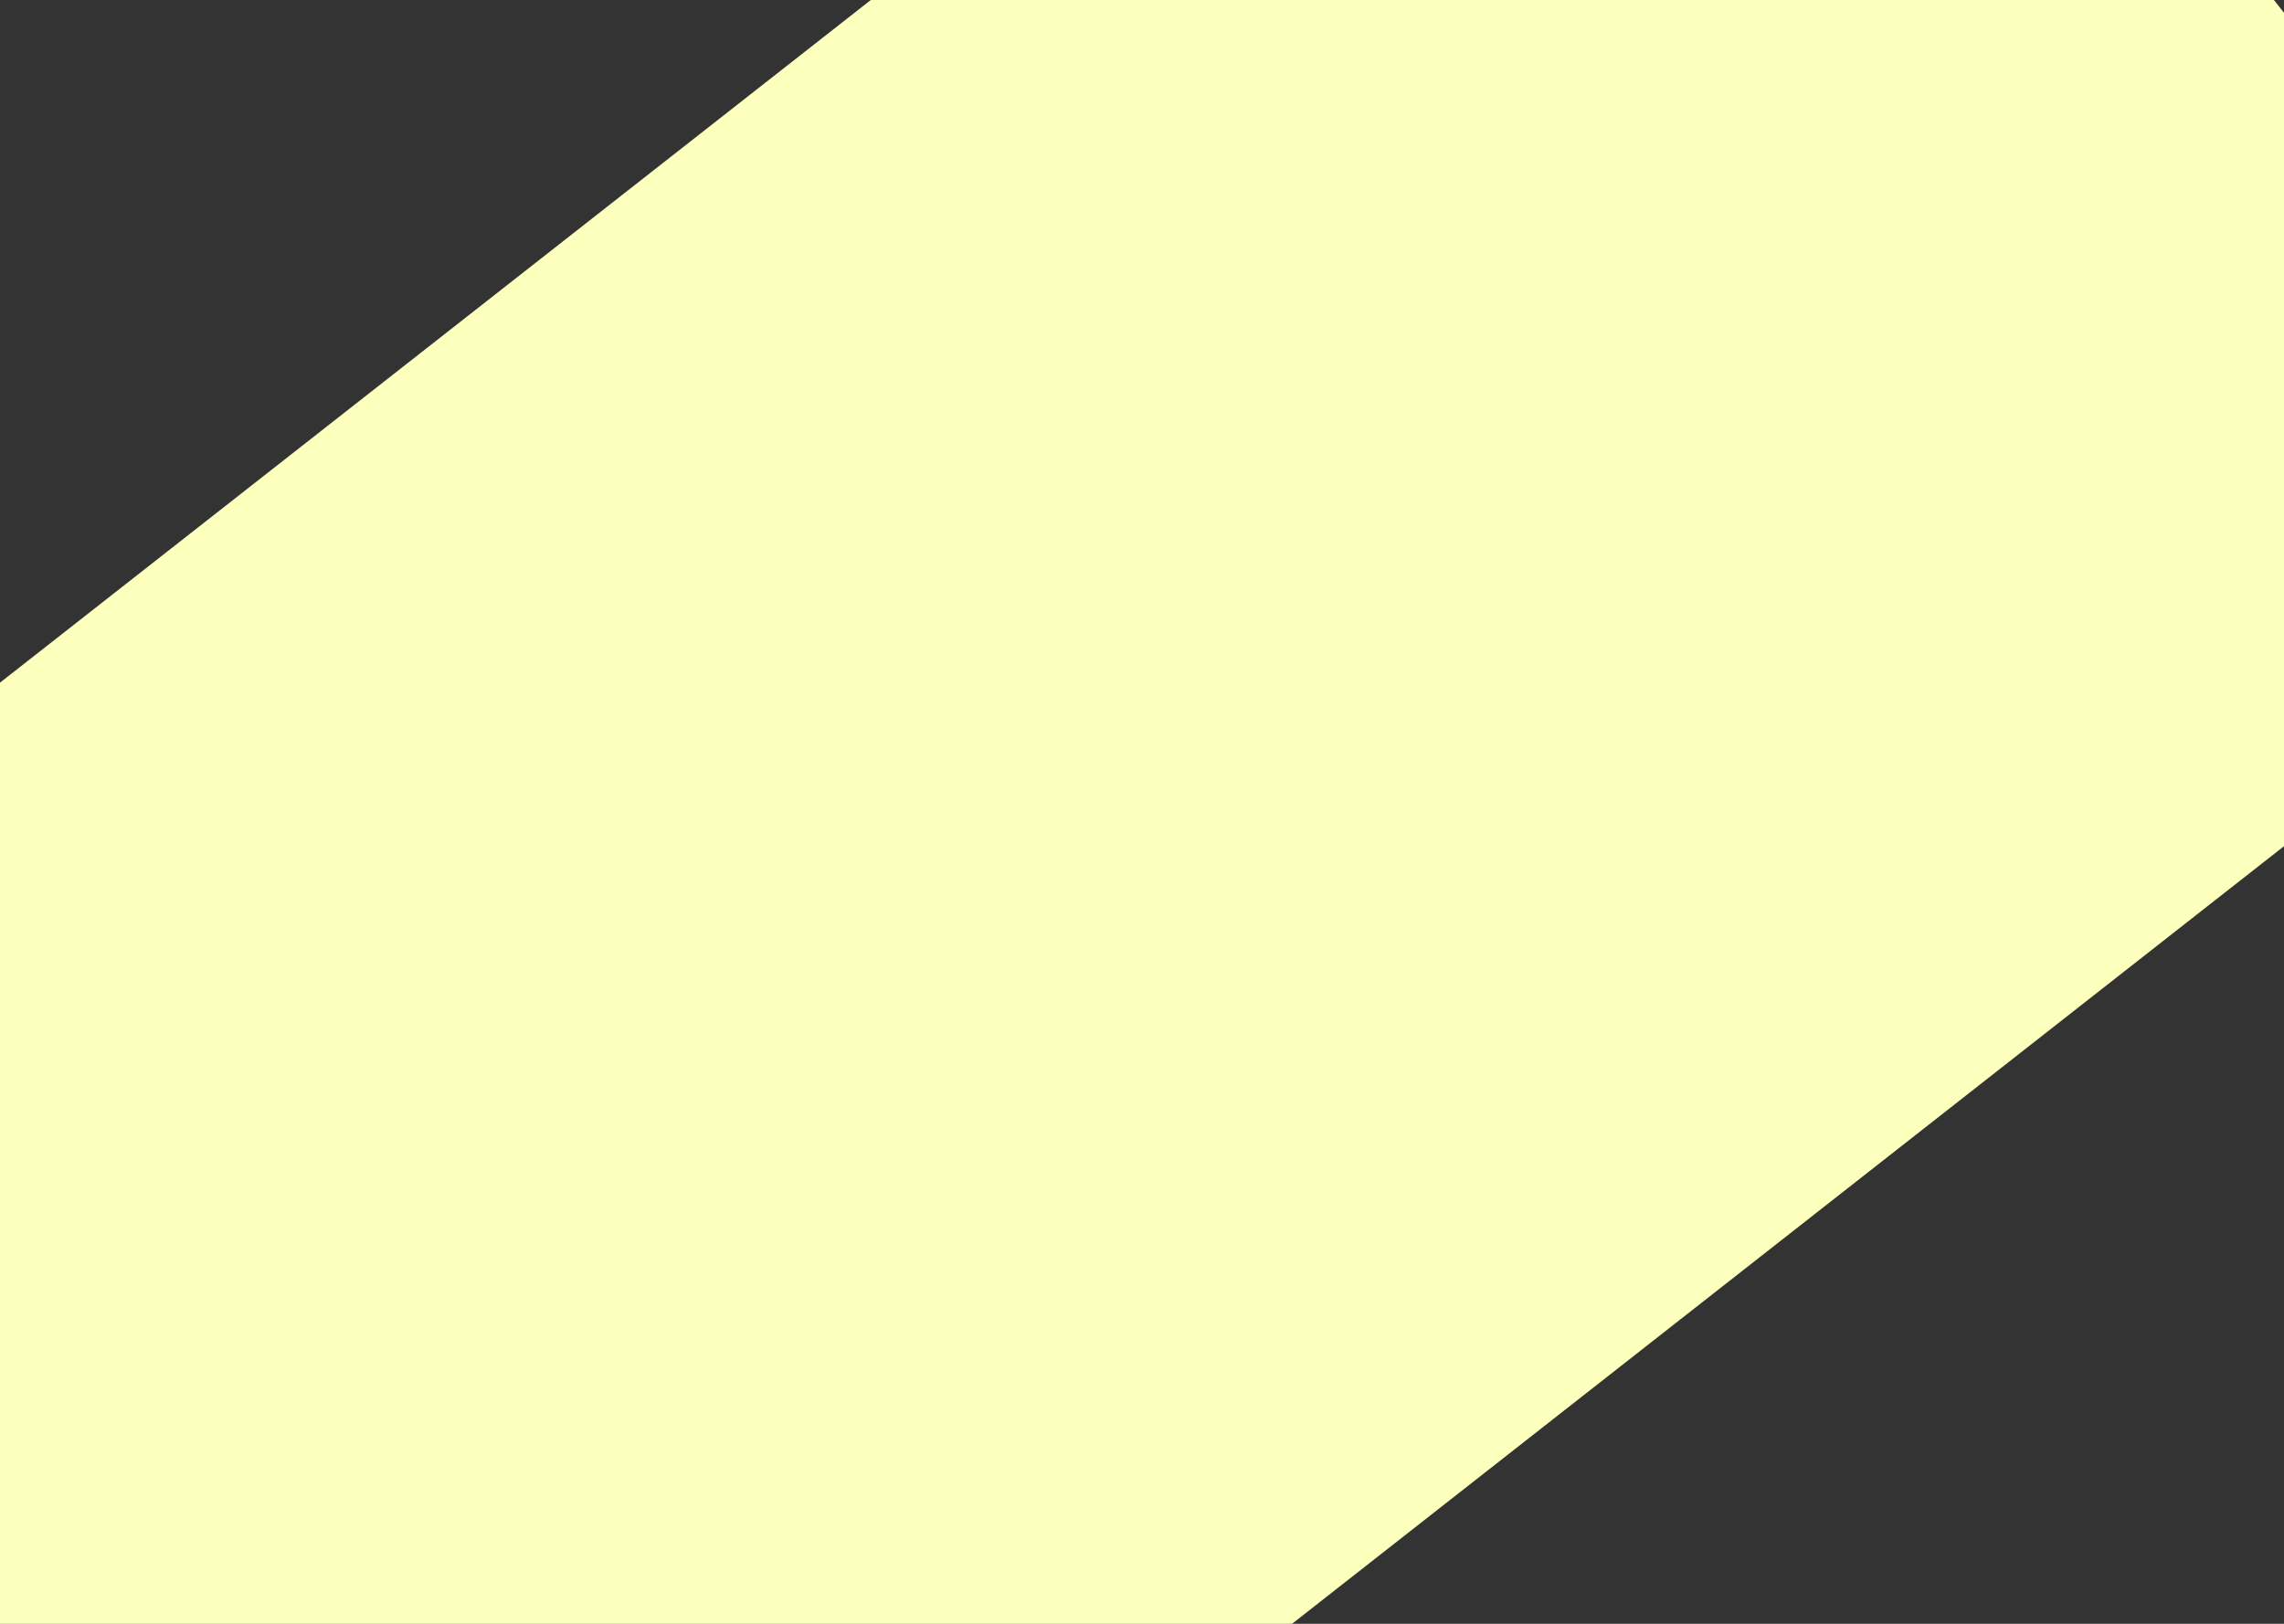 <svg width="1440" height="1024" viewBox="0 0 1440 1024" fill="none" xmlns="http://www.w3.org/2000/svg">
<rect x="0" y="0" width="1440" height="1024" fill="#333333" stroke="none"/>
<rect x="1096.86" y="-429.553" width="969.693" height="1778.6" transform="rotate(51.9 1096.86 -429.553)" fill="#FDFFBD"/>
</svg>
